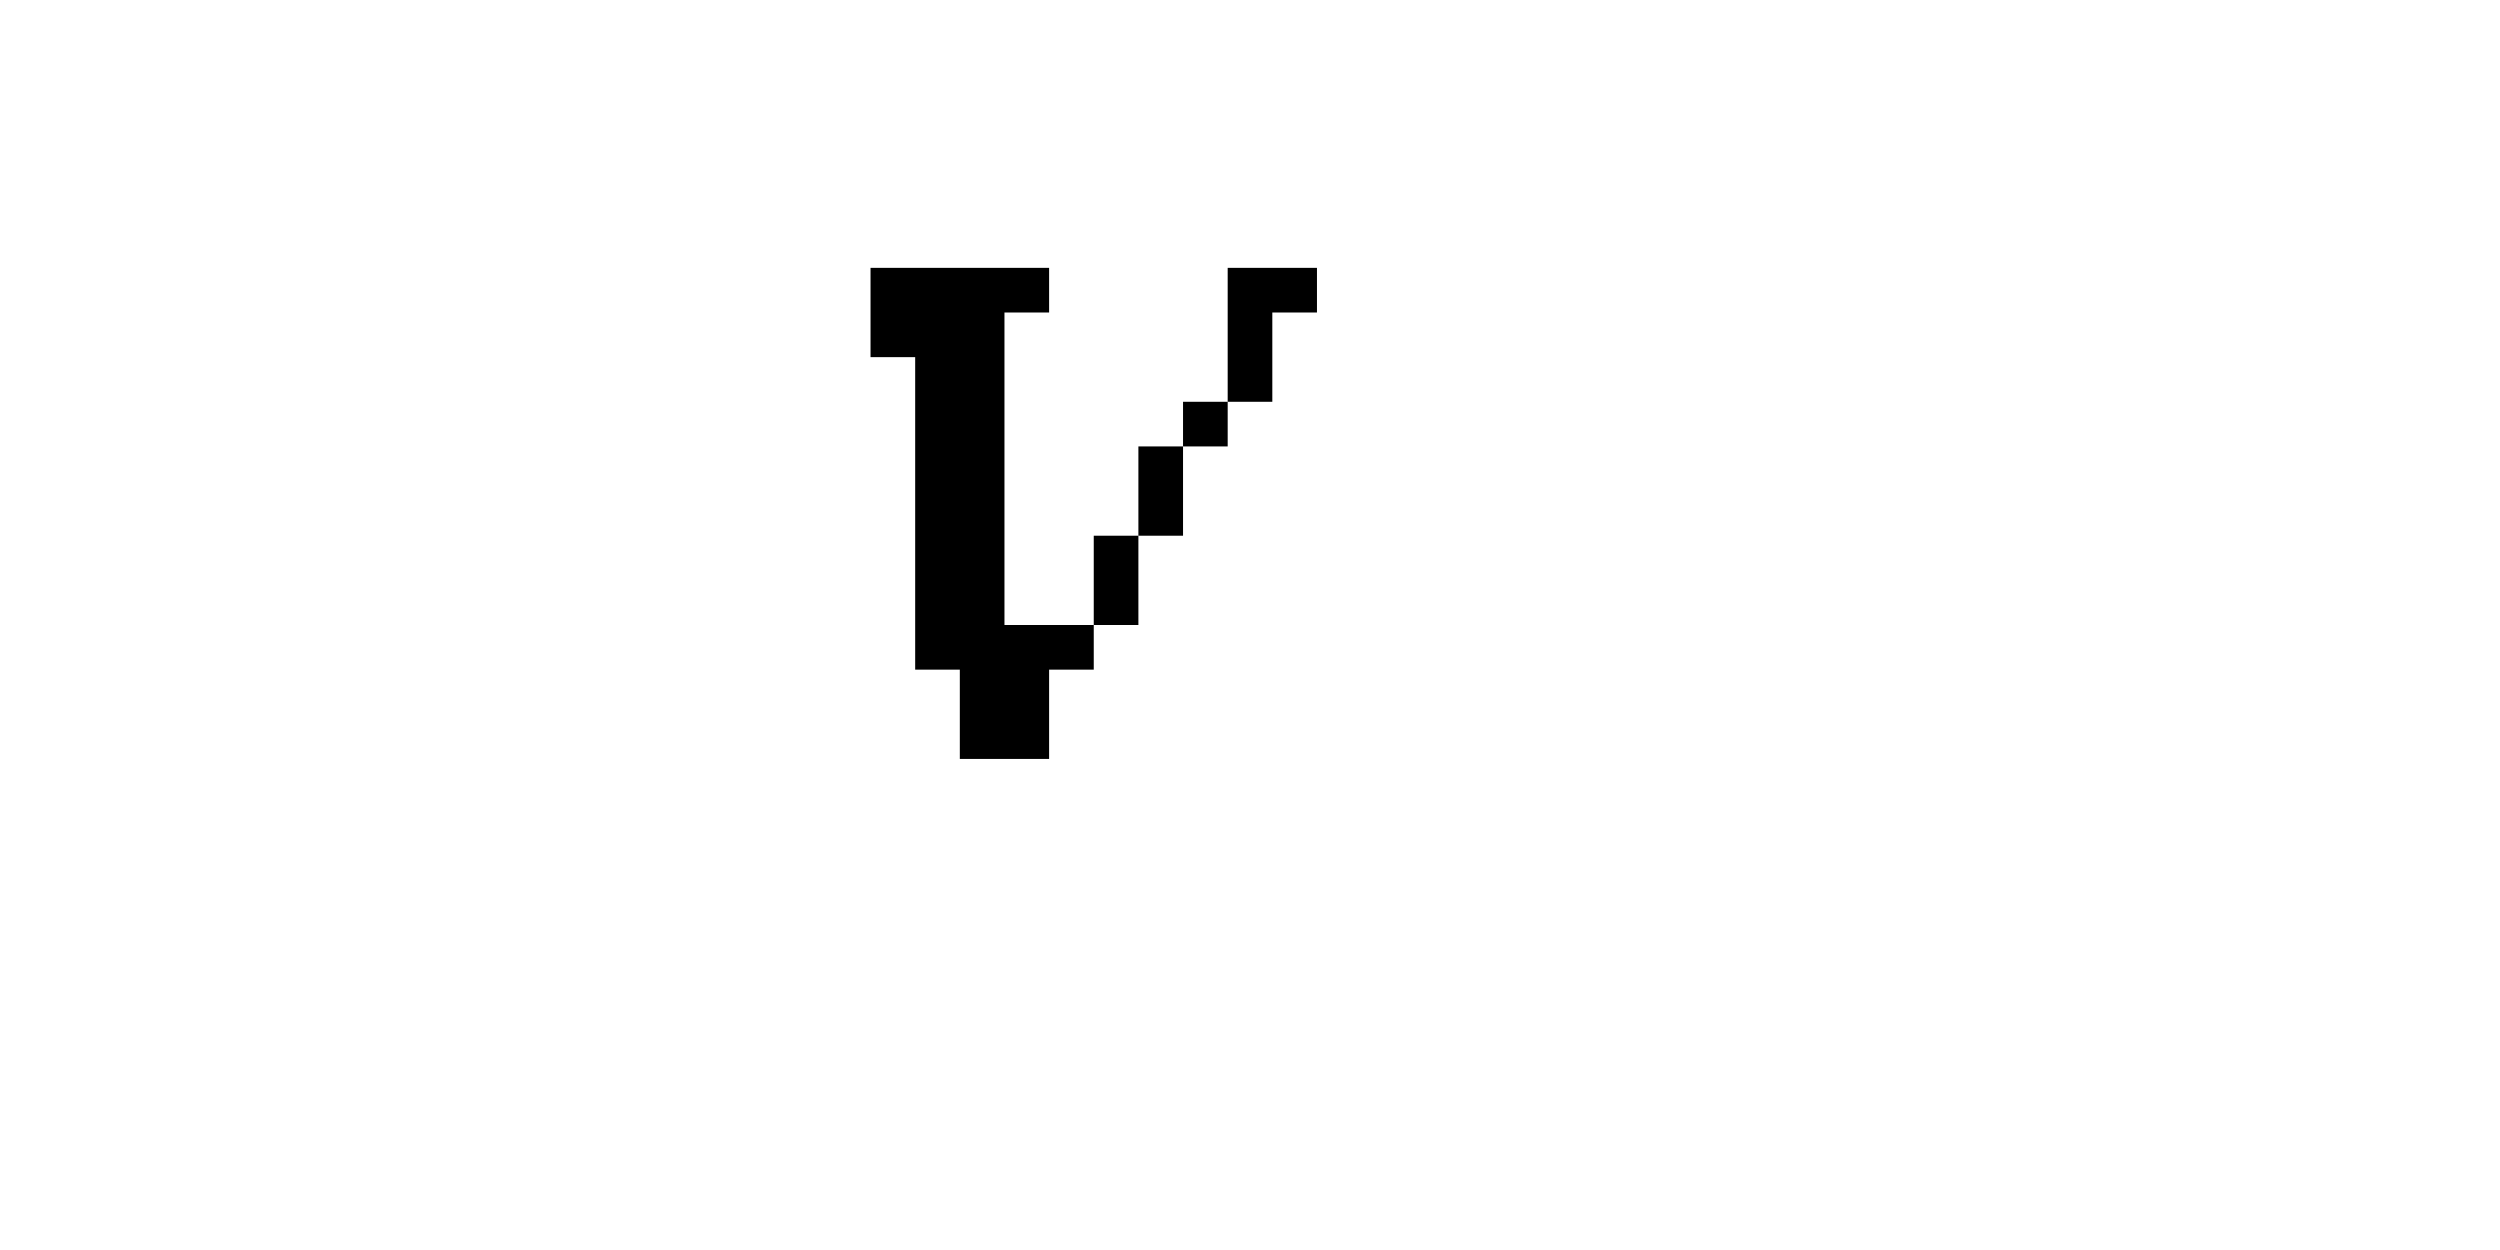 <svg width="200" height="100" viewBox="0 0 23 28" xmlns="http://www.w3.org/2000/svg">
    <defs/>
    <path fill="#000000" stroke="none" d="M 3 6 L 3 7 L 3 8 L 4 8 L 4 9 L 4 10 L 4 11 L 4 12 L 4 13 L 4 14 L 4 15 L 5 15 L 5 16 L 5 17 L 6 17 L 7 17 L 7 16 L 7 15 L 8 15 L 8 14 L 7 14 L 6 14 L 6 13 L 6 12 L 6 11 L 6 10 L 6 9 L 6 8 L 6 7 L 7 7 L 7 6 L 6 6 L 5 6 L 4 6 L 3 6 M 8 12 L 8 13 L 8 14 L 9 14 L 9 13 L 9 12 L 8 12 M 9 10 L 9 11 L 9 12 L 10 12 L 10 11 L 10 10 L 9 10 M 10 9 L 10 10 L 11 10 L 11 9 L 10 9 M 11 6 L 11 7 L 11 8 L 11 9 L 12 9 L 12 8 L 12 7 L 13 7 L 13 6 L 12 6 L 11 6"/>
</svg>
